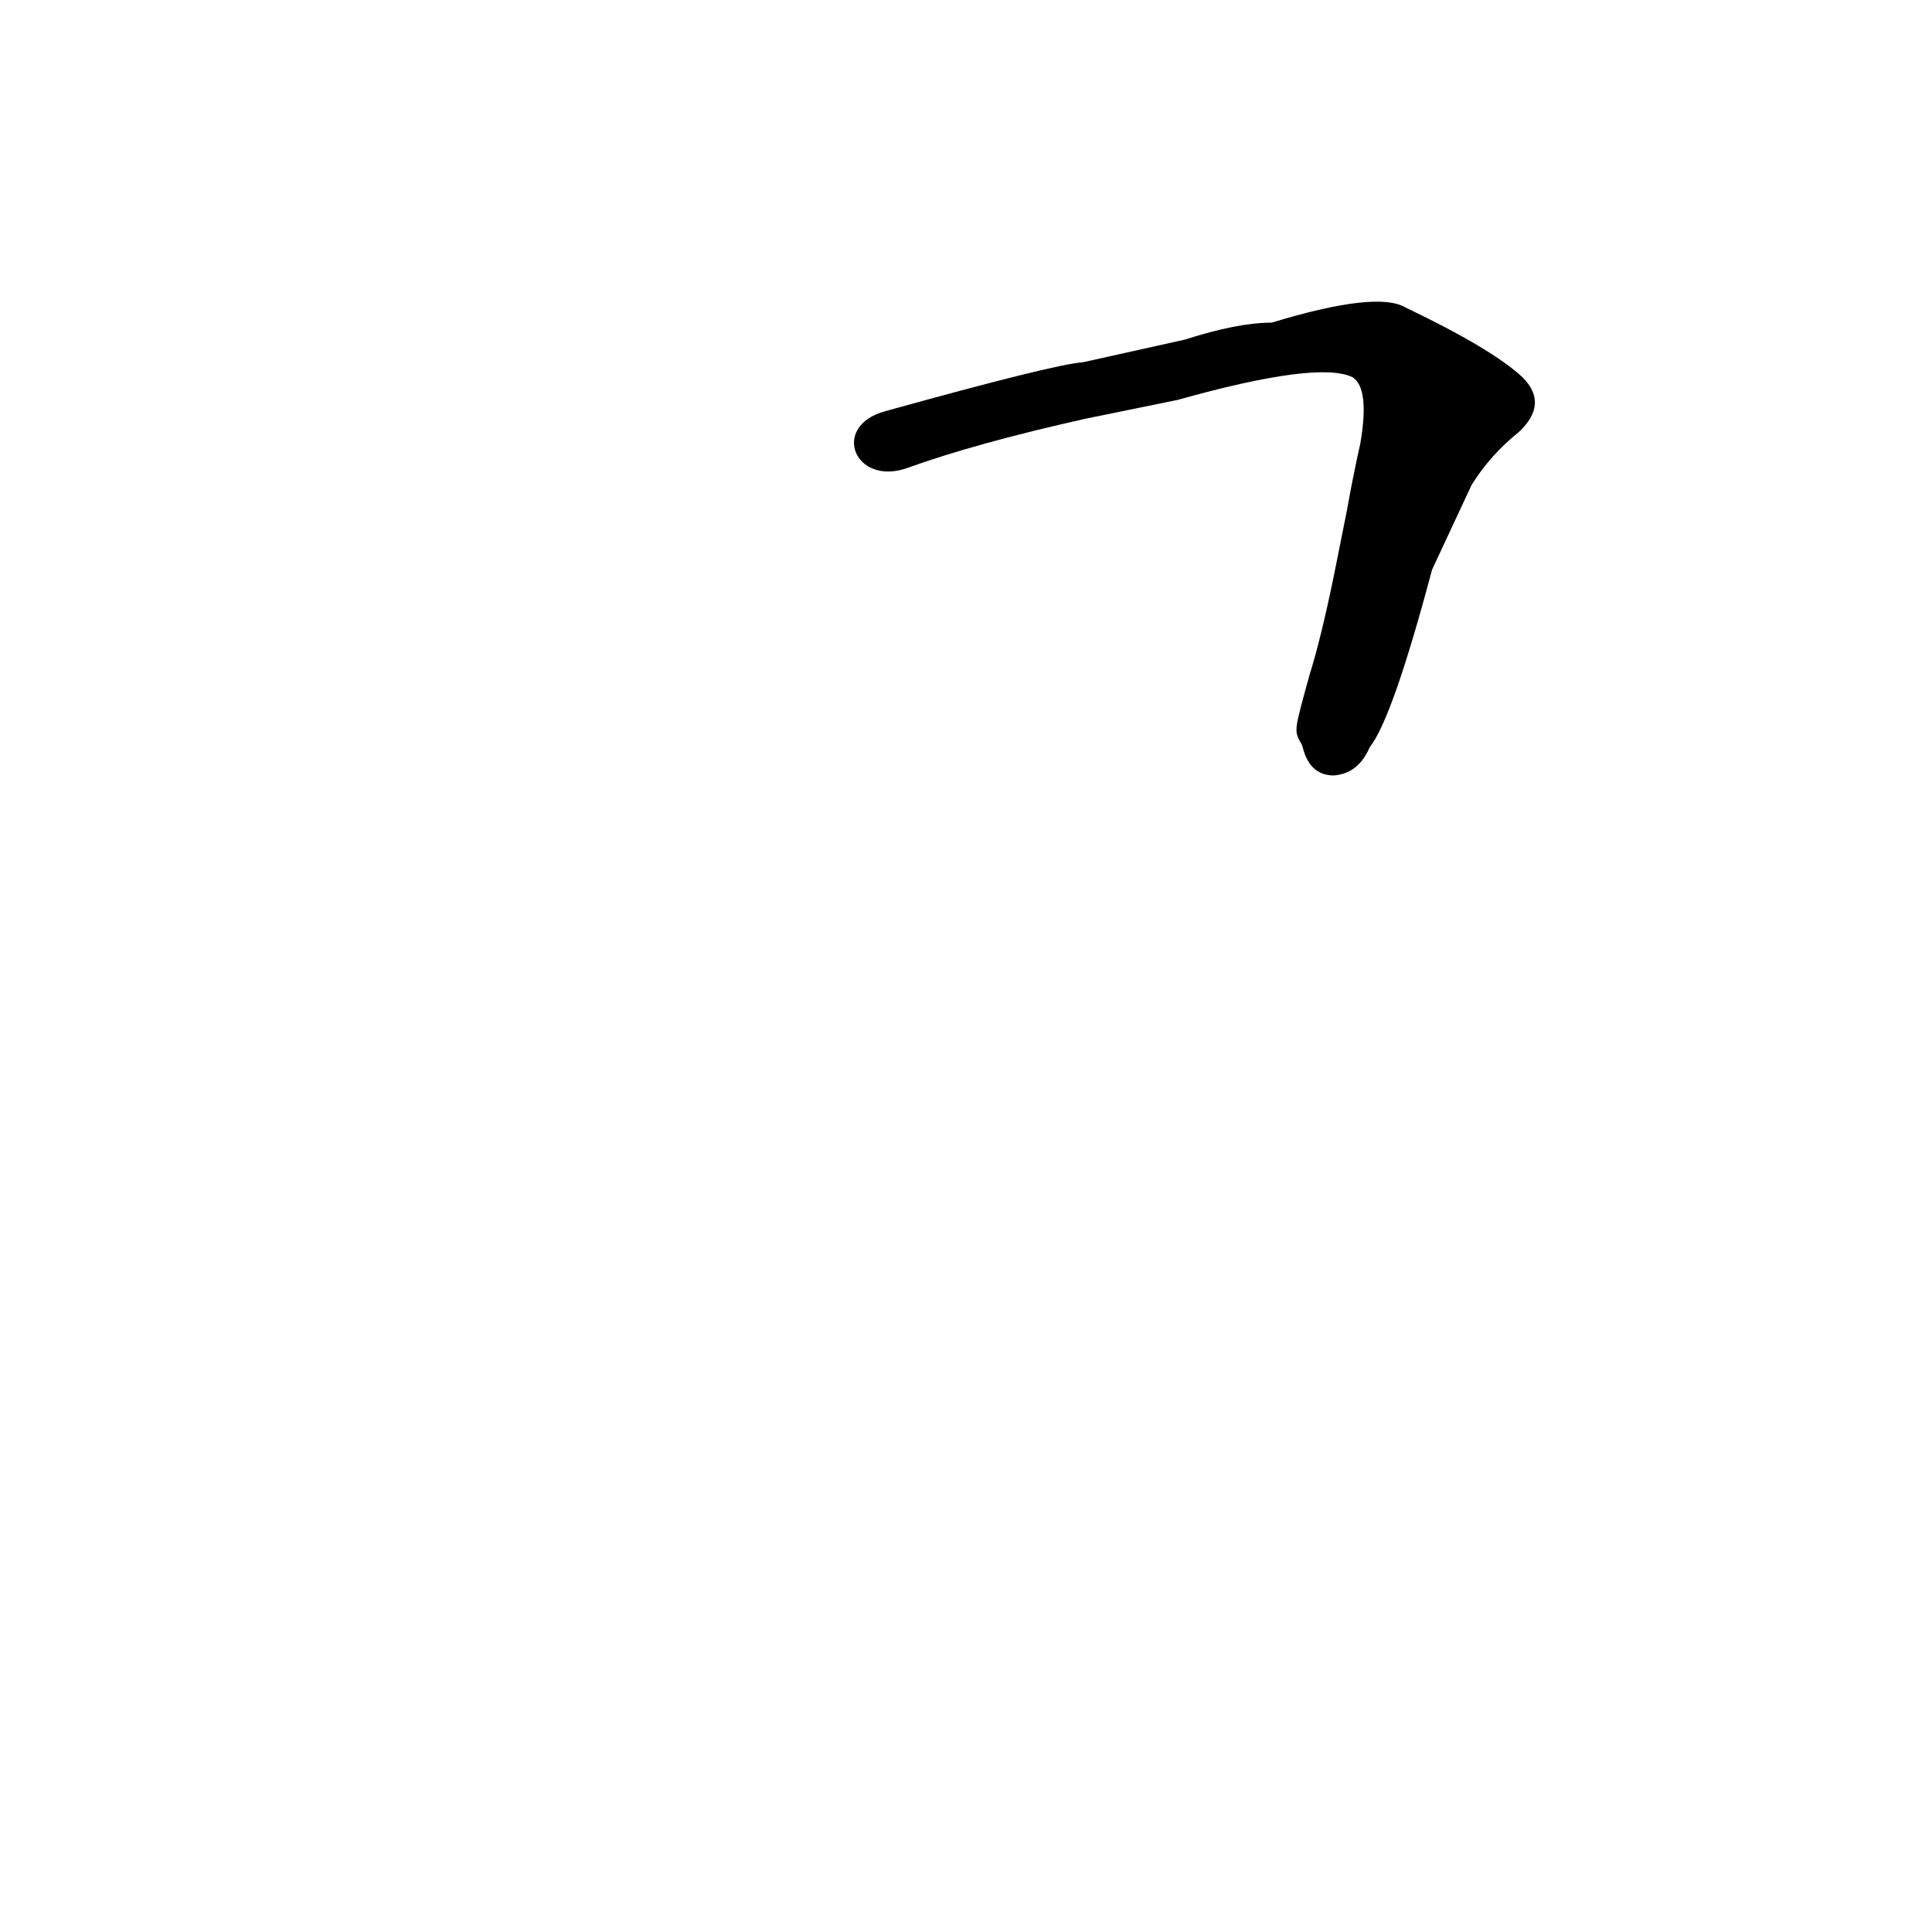<?xml version='1.0' encoding='utf-8'?>
<svg xmlns="http://www.w3.org/2000/svg" version="1.1" viewBox="0 0 1024 1024"><g transform="scale(1, -1) translate(0, -900)"><path d="M 689 507 Q 690 506 691 502 Q 695 489 707 489 Q 720 490 726 504 Q 738 519 759 598 L 780 643 Q 790 659 805 671 Q 821 686 807 700 Q 791 715 745 737 Q 730 746 674 729 Q 656 729 628 720 L 574 708 Q 559 707 469 682 C 440 674 453 642 481 652 Q 517 665 575 678 L 624 688 Q 699 709 717 700 Q 726 694 721 665 Q 717 647 714 630 L 707 595 Q 700 561 694 542 C 686 513 686 513 689 507 Z" fill="black" /></g></svg>